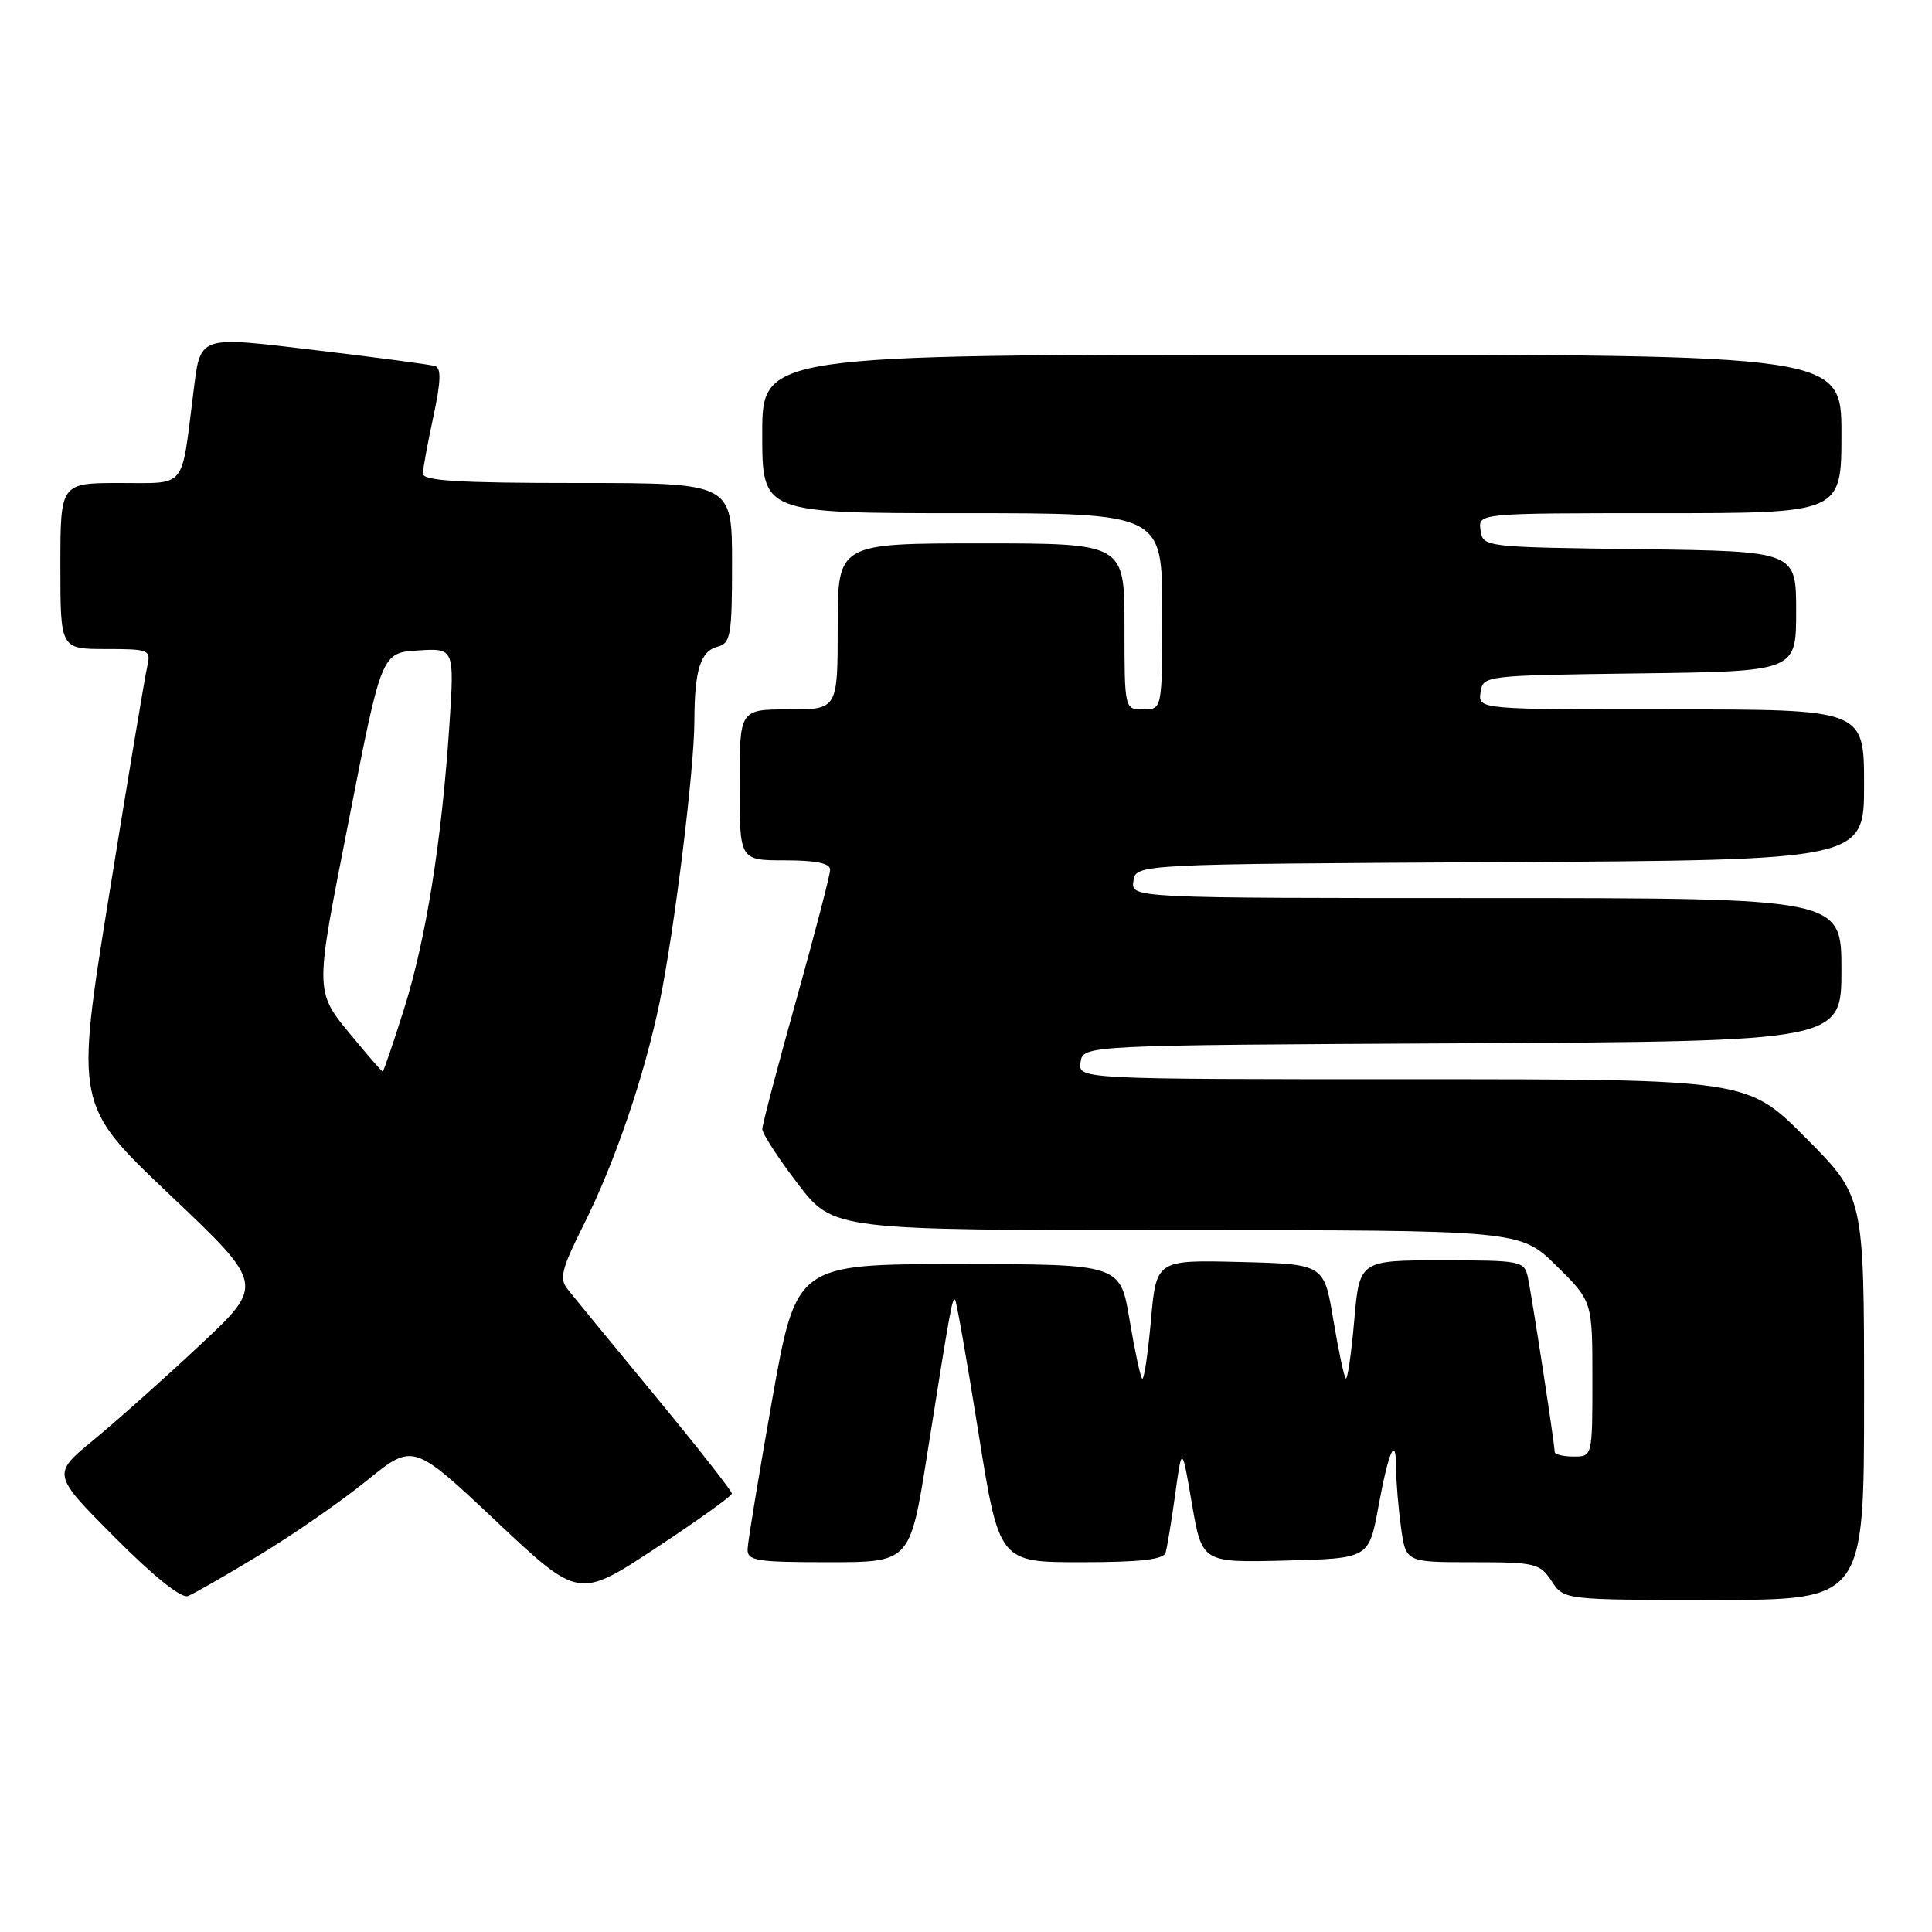 <?xml version="1.0" encoding="UTF-8" standalone="no"?>
<!DOCTYPE svg PUBLIC "-//W3C//DTD SVG 1.1//EN" "http://www.w3.org/Graphics/SVG/1.1/DTD/svg11.dtd" >
<svg xmlns="http://www.w3.org/2000/svg" xmlns:xlink="http://www.w3.org/1999/xlink" version="1.1" viewBox="0 0 256 256">
 <g >
 <path fill="currentColor"
d=" M 34.41 206.03 C 38.86 203.34 45.26 198.90 48.62 196.17 C 54.74 191.21 54.74 191.21 65.71 201.53 C 76.67 211.86 76.67 211.86 86.82 205.18 C 92.39 201.51 96.97 198.23 96.98 197.91 C 96.99 197.58 92.39 191.72 86.75 184.89 C 81.11 178.05 75.91 171.72 75.20 170.81 C 74.09 169.42 74.41 168.12 77.32 162.33 C 81.47 154.06 85.39 142.57 87.41 132.77 C 89.35 123.37 92.00 101.98 92.01 95.53 C 92.03 88.78 92.81 86.28 95.09 85.69 C 96.82 85.23 97.00 84.18 97.00 74.59 C 97.00 64.00 97.00 64.00 76.50 64.00 C 60.75 64.00 56.01 63.71 56.04 62.75 C 56.05 62.06 56.68 58.65 57.43 55.18 C 58.43 50.52 58.48 48.76 57.64 48.50 C 57.01 48.31 50.04 47.38 42.14 46.44 C 25.89 44.51 26.60 44.26 25.58 52.38 C 23.99 64.94 24.78 64.00 15.89 64.00 C 8.00 64.00 8.00 64.00 8.00 75.00 C 8.00 86.00 8.00 86.00 14.02 86.00 C 19.75 86.00 20.01 86.11 19.52 88.25 C 19.23 89.49 16.96 103.08 14.48 118.46 C 9.96 146.42 9.96 146.42 22.51 158.32 C 35.06 170.22 35.06 170.22 26.49 178.24 C 21.78 182.65 15.44 188.30 12.40 190.80 C 6.88 195.34 6.88 195.34 15.18 203.68 C 20.33 208.86 24.02 211.82 24.90 211.48 C 25.69 211.18 29.96 208.73 34.41 206.03 Z  M 247.00 185.27 C 247.00 158.54 247.00 158.54 239.27 150.77 C 231.55 143.00 231.55 143.00 187.20 143.00 C 142.86 143.00 142.86 143.00 143.18 140.75 C 143.50 138.50 143.50 138.50 193.75 138.24 C 244.00 137.98 244.00 137.98 244.00 128.49 C 244.00 119.00 244.00 119.00 196.93 119.00 C 149.86 119.00 149.86 119.00 150.18 116.75 C 150.50 114.50 150.50 114.50 198.75 114.24 C 247.00 113.98 247.00 113.98 247.00 103.99 C 247.00 94.00 247.00 94.00 221.43 94.00 C 195.86 94.00 195.86 94.00 196.18 91.75 C 196.50 89.51 196.59 89.50 217.25 89.23 C 238.00 88.96 238.00 88.96 238.00 81.00 C 238.00 73.04 238.00 73.04 217.25 72.77 C 196.59 72.50 196.50 72.49 196.18 70.25 C 195.86 68.00 195.86 68.00 219.93 68.00 C 244.00 68.00 244.00 68.00 244.00 57.50 C 244.00 47.00 244.00 47.00 172.50 47.00 C 101.00 47.00 101.00 47.00 101.00 57.50 C 101.00 68.00 101.00 68.00 127.50 68.00 C 154.00 68.00 154.00 68.00 154.00 81.00 C 154.00 94.00 154.00 94.00 151.50 94.00 C 149.00 94.00 149.00 94.00 149.00 83.00 C 149.00 72.00 149.00 72.00 130.00 72.00 C 111.00 72.00 111.00 72.00 111.00 83.00 C 111.00 94.00 111.00 94.00 104.50 94.00 C 98.00 94.00 98.00 94.00 98.00 104.00 C 98.00 114.00 98.00 114.00 104.00 114.00 C 108.14 114.00 110.00 114.39 110.00 115.25 C 109.99 115.94 107.97 123.70 105.51 132.50 C 103.04 141.30 101.02 149.00 101.01 149.60 C 101.01 150.21 103.12 153.47 105.71 156.85 C 110.42 163.00 110.42 163.00 155.92 163.00 C 201.43 163.00 201.43 163.00 206.22 167.71 C 211.00 172.42 211.00 172.42 211.00 182.71 C 211.00 193.00 211.00 193.00 208.50 193.00 C 207.12 193.00 206.00 192.72 206.00 192.37 C 206.00 191.36 202.98 171.73 202.45 169.25 C 201.98 167.08 201.56 167.00 191.05 167.00 C 180.14 167.00 180.14 167.00 179.44 175.03 C 179.05 179.45 178.55 182.88 178.32 182.65 C 178.09 182.43 177.35 178.92 176.67 174.87 C 175.44 167.50 175.44 167.50 164.33 167.22 C 153.21 166.94 153.21 166.94 152.50 175.03 C 152.10 179.47 151.58 182.92 151.34 182.68 C 151.10 182.44 150.35 178.92 149.67 174.87 C 148.44 167.50 148.44 167.50 126.97 167.50 C 105.51 167.50 105.51 167.50 102.31 185.50 C 100.56 195.40 99.09 204.29 99.06 205.25 C 99.01 206.81 100.16 207.00 109.79 207.00 C 120.59 207.00 120.59 207.00 122.85 192.75 C 125.93 173.29 126.19 171.86 126.56 172.23 C 126.74 172.41 128.13 180.30 129.64 189.78 C 132.39 207.00 132.39 207.00 143.23 207.00 C 151.03 207.00 154.17 206.65 154.44 205.75 C 154.65 205.06 155.23 201.57 155.72 198.00 C 156.61 191.50 156.61 191.50 157.94 199.28 C 159.28 207.06 159.28 207.06 170.34 206.78 C 181.39 206.50 181.39 206.50 182.65 199.62 C 184.05 192.03 185.00 190.04 185.00 194.69 C 185.00 196.36 185.29 199.81 185.64 202.36 C 186.27 207.00 186.27 207.00 195.11 207.00 C 203.44 207.00 204.05 207.15 205.59 209.50 C 207.23 212.00 207.23 212.00 227.12 212.00 C 247.00 212.00 247.00 212.00 247.00 185.27 Z  M 47.41 138.23 C 41.50 131.10 41.56 132.54 46.26 108.50 C 50.56 86.50 50.56 86.50 55.39 86.19 C 60.22 85.88 60.22 85.88 59.54 96.19 C 58.52 111.52 56.44 124.49 53.52 133.75 C 52.09 138.29 50.82 141.99 50.71 141.98 C 50.59 141.97 49.11 140.28 47.41 138.23 Z "/>
</g>
</svg>
